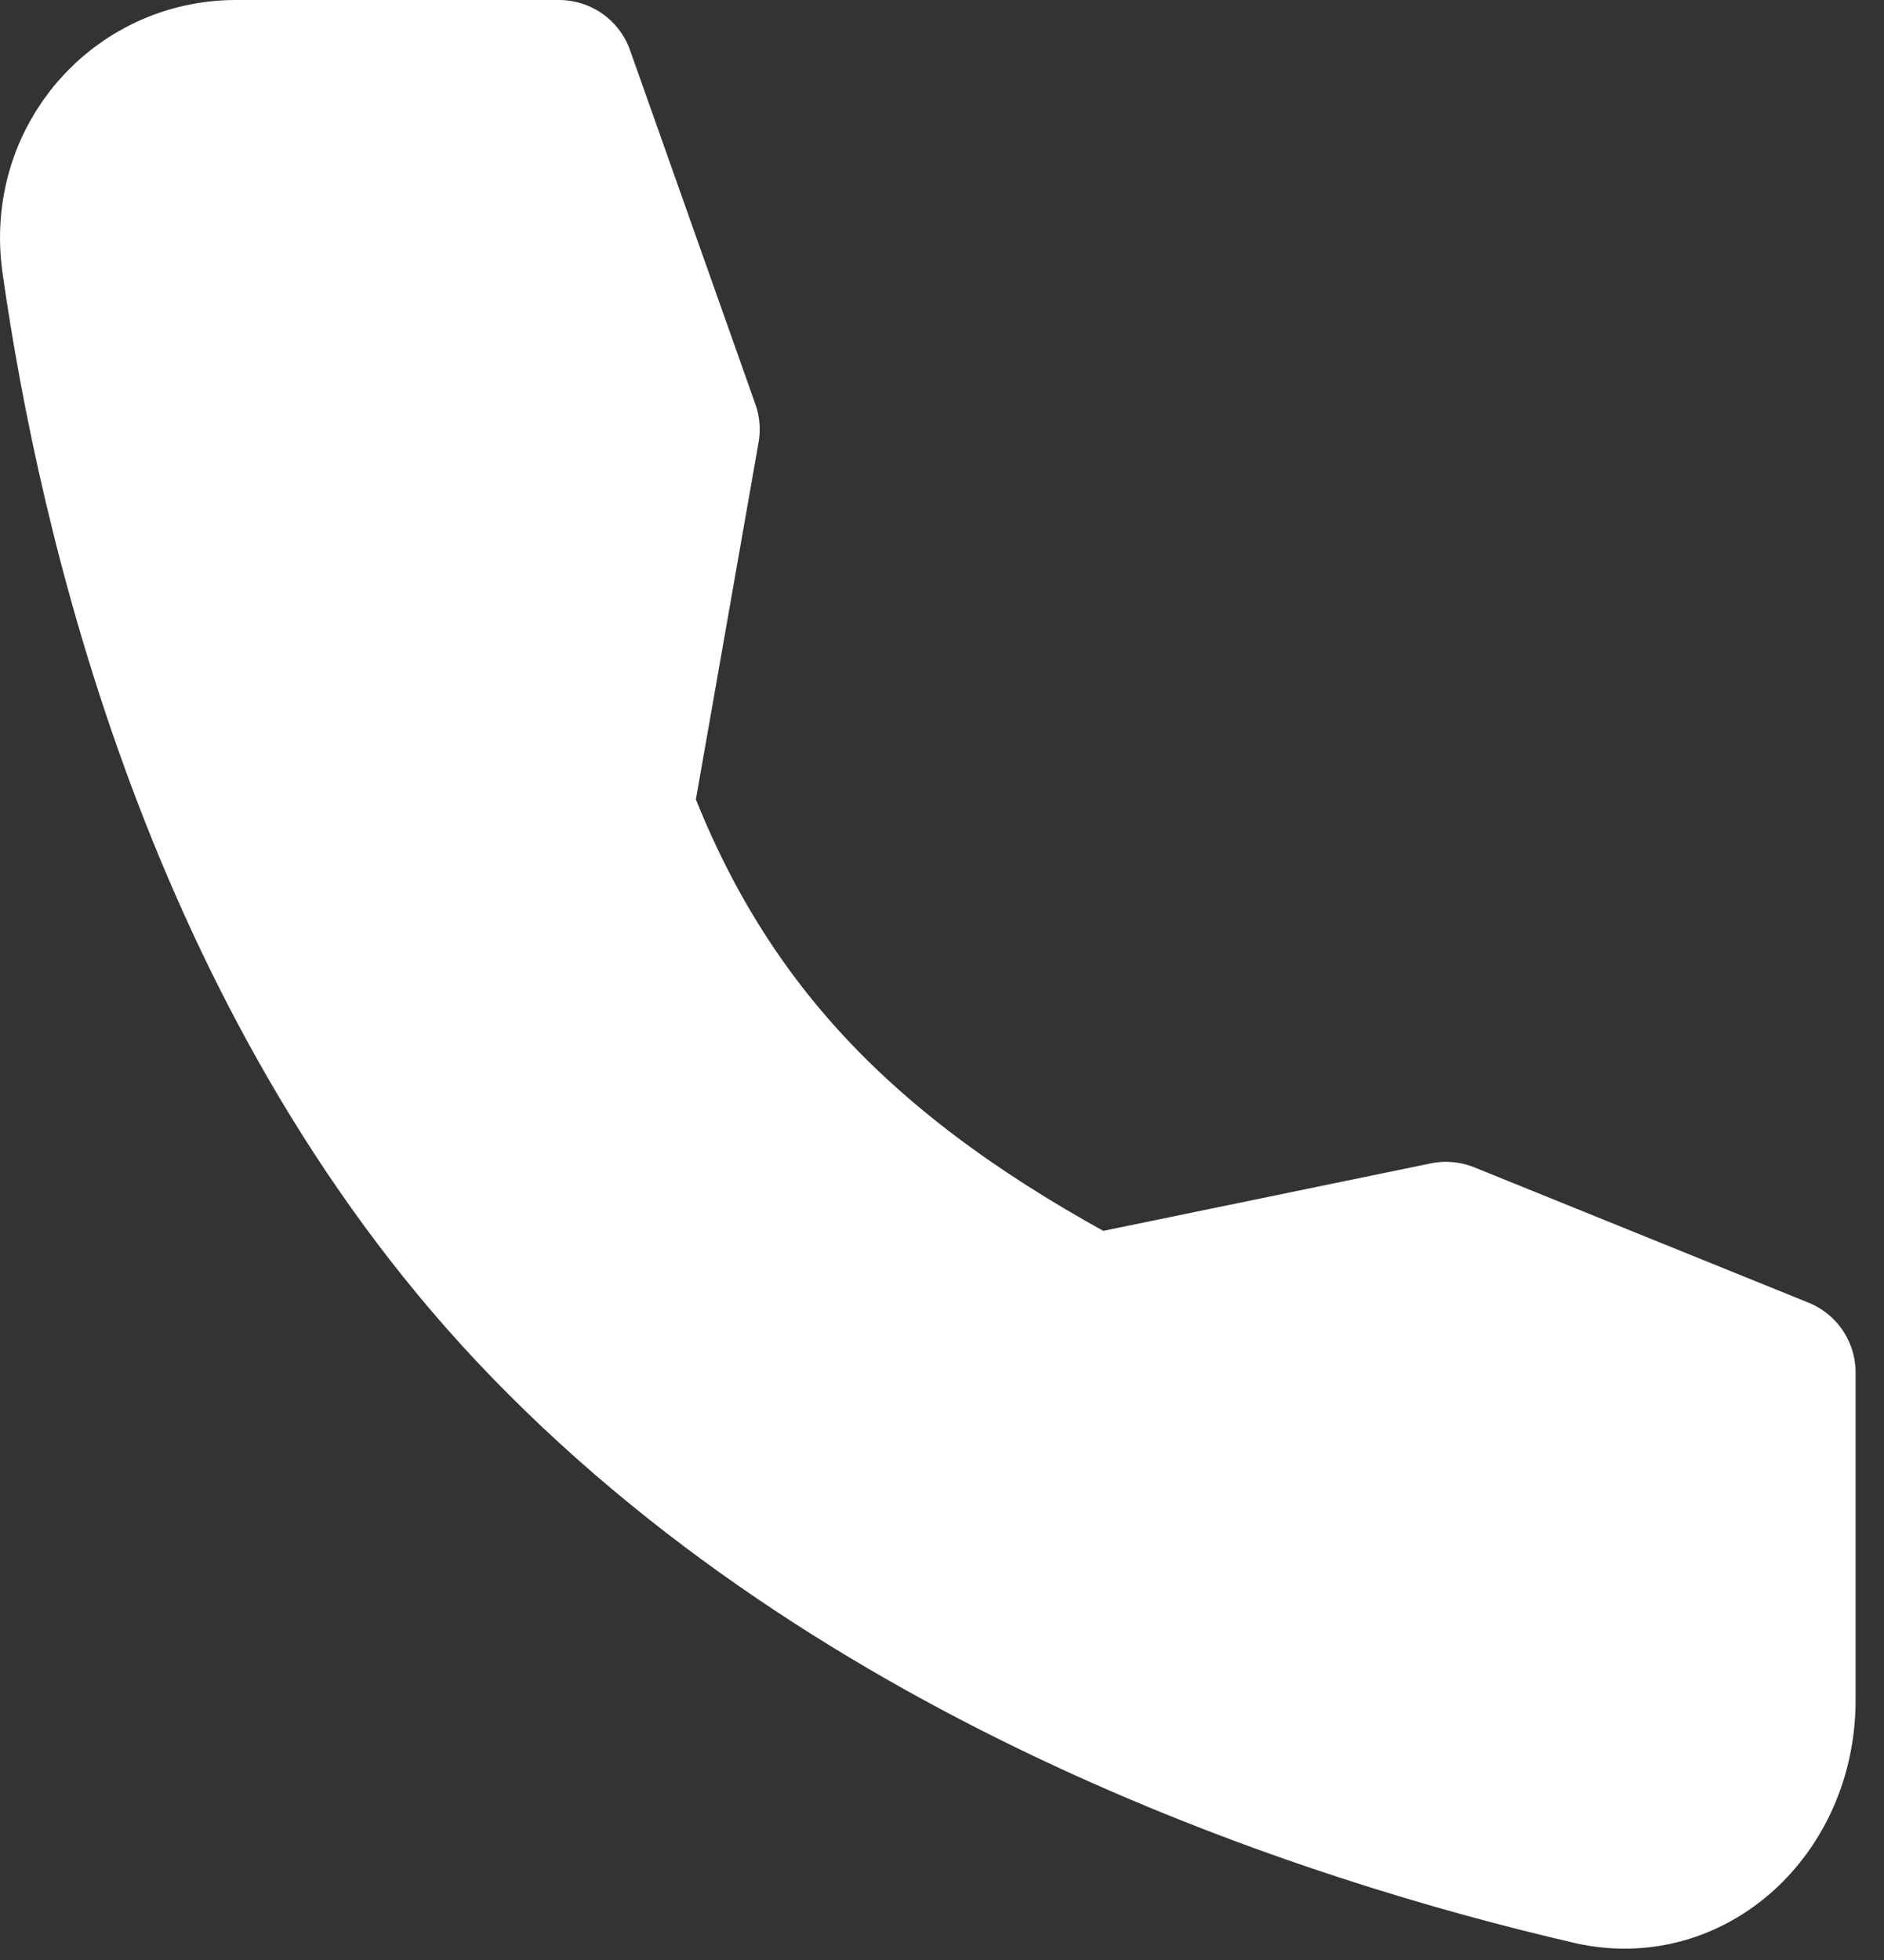 <svg width="25" height="26" viewBox="0 0 25 26" fill="none" xmlns="http://www.w3.org/2000/svg">
<rect x="0" y="0" width="25" height="26" fill="#333333" stroke="none"/>
<path d="M19.188 16.412L14.484 17.381C11.306 15.687 9.344 13.74 8.201 10.707L9.081 5.696L7.418 1H3.133C1.845 1 0.831 2.131 1.024 3.483C1.504 6.861 2.92 12.984 7.059 17.381C11.406 21.998 17.666 24.001 21.112 24.798C22.442 25.105 23.623 24.003 23.623 22.556V18.207L19.188 16.412Z" fill="white" stroke="white" stroke-width="2" stroke-linecap="round" stroke-linejoin="round"/>
</svg>
